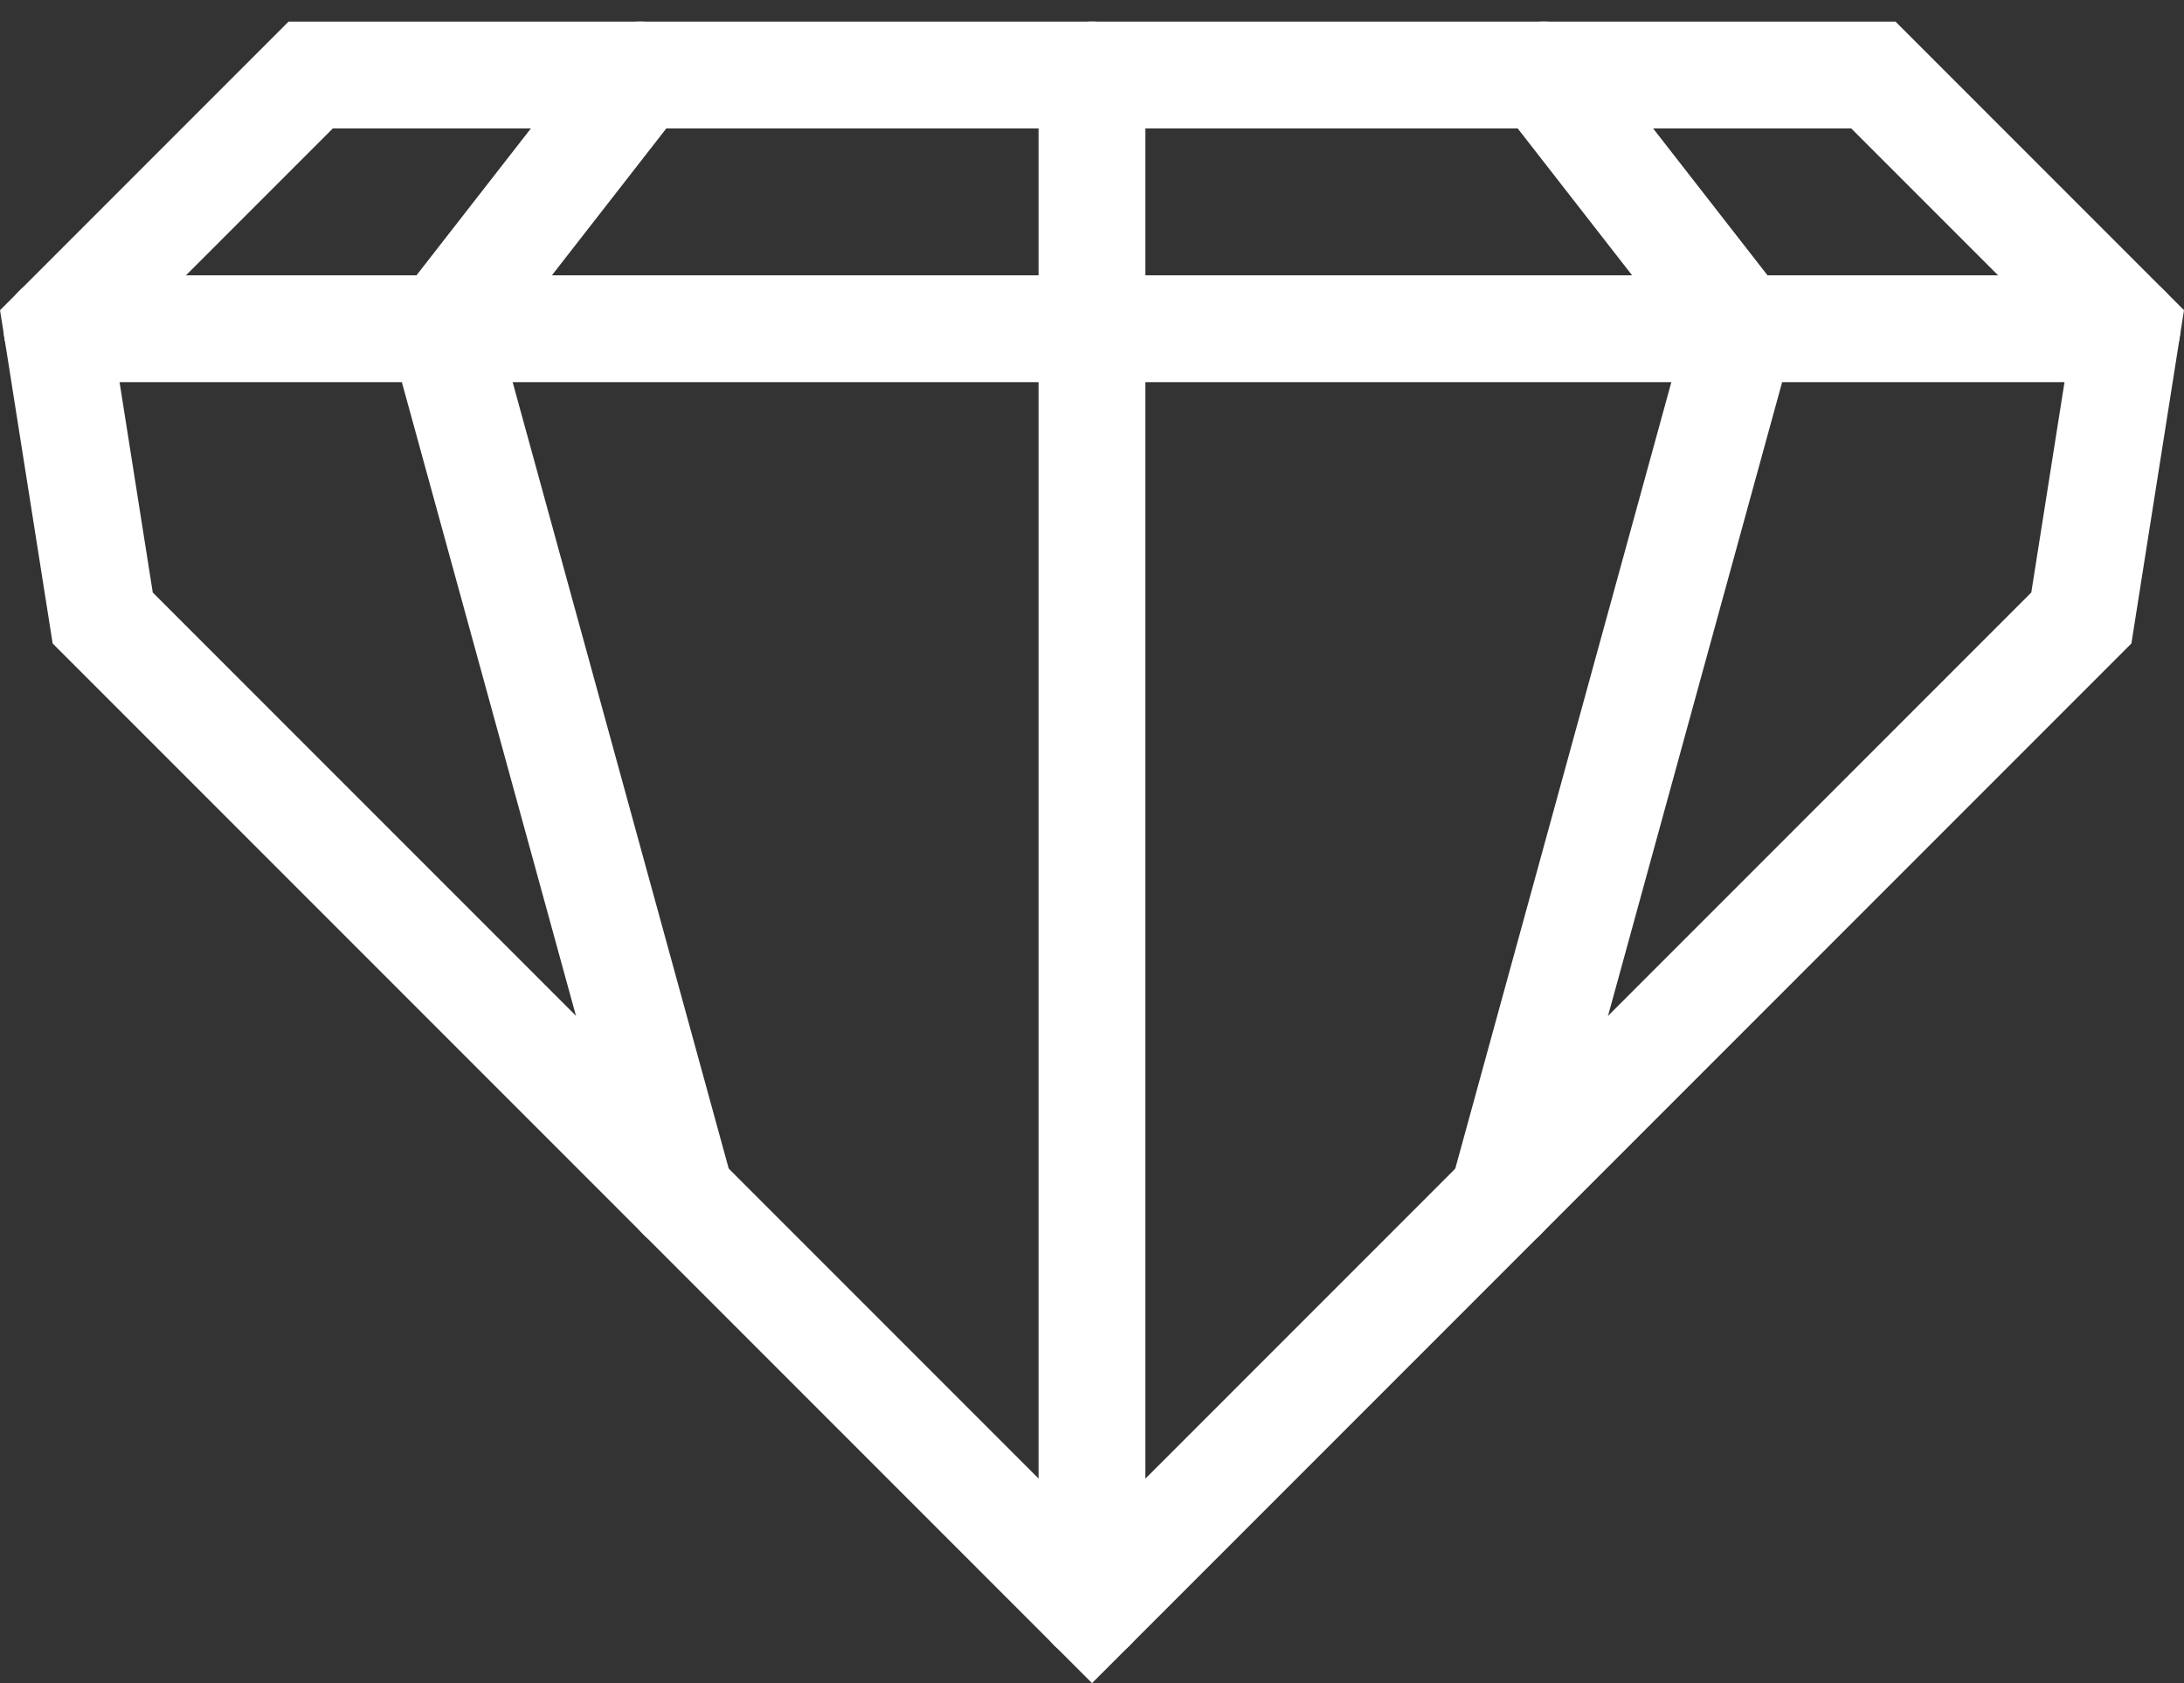 <svg xmlns="http://www.w3.org/2000/svg" width="40.889" height="31.504" viewBox="0 0 40.889 31.504">
  <rect x="0" y="0" width="40.889" height="31.504" fill="#333333" stroke="none"/>
  <g id="branding_h" transform="translate(1.067 1.404)">
    <g id="Group_131" data-name="Group 131">
      <line id="Line_82" data-name="Line 82" x2="19.377" transform="translate(0 4.749)" fill="none" stroke="#fff" stroke-linecap="round" stroke-miterlimit="10" stroke-width="2"/>
      <path id="Path_314" data-name="Path 314" d="M41.131,65.807,36.667,49.564l3.7-4.749" transform="translate(-29.448 -44.815)" fill="none" stroke="#fff" stroke-linecap="round" stroke-miterlimit="10" stroke-width="2"/>
      <path id="Path_315" data-name="Path 315" d="M59.413,44.815H30.157l-4.749,4.749.855,5.414L44.785,73.5,63.307,54.978l.855-5.414Z" transform="translate(-25.407 -44.815)" fill="none" stroke="#fff" stroke-linecap="round" stroke-miterlimit="10" stroke-width="2"/>
      <line id="Line_83" data-name="Line 83" x1="19.377" transform="translate(19.377 4.749)" fill="none" stroke="#fff" stroke-linecap="round" stroke-miterlimit="10" stroke-width="2"/>
      <path id="Path_316" data-name="Path 316" d="M67.63,65.807l4.464-16.243-3.7-4.749" transform="translate(-40.558 -44.815)" fill="none" stroke="#fff" stroke-linecap="round" stroke-miterlimit="10" stroke-width="2"/>
      <line id="Line_84" data-name="Line 84" y2="28.686" transform="translate(19.377 0)" fill="none" stroke="#fff" stroke-linecap="round" stroke-miterlimit="10" stroke-width="2"/>
    </g>
  </g>
</svg>
